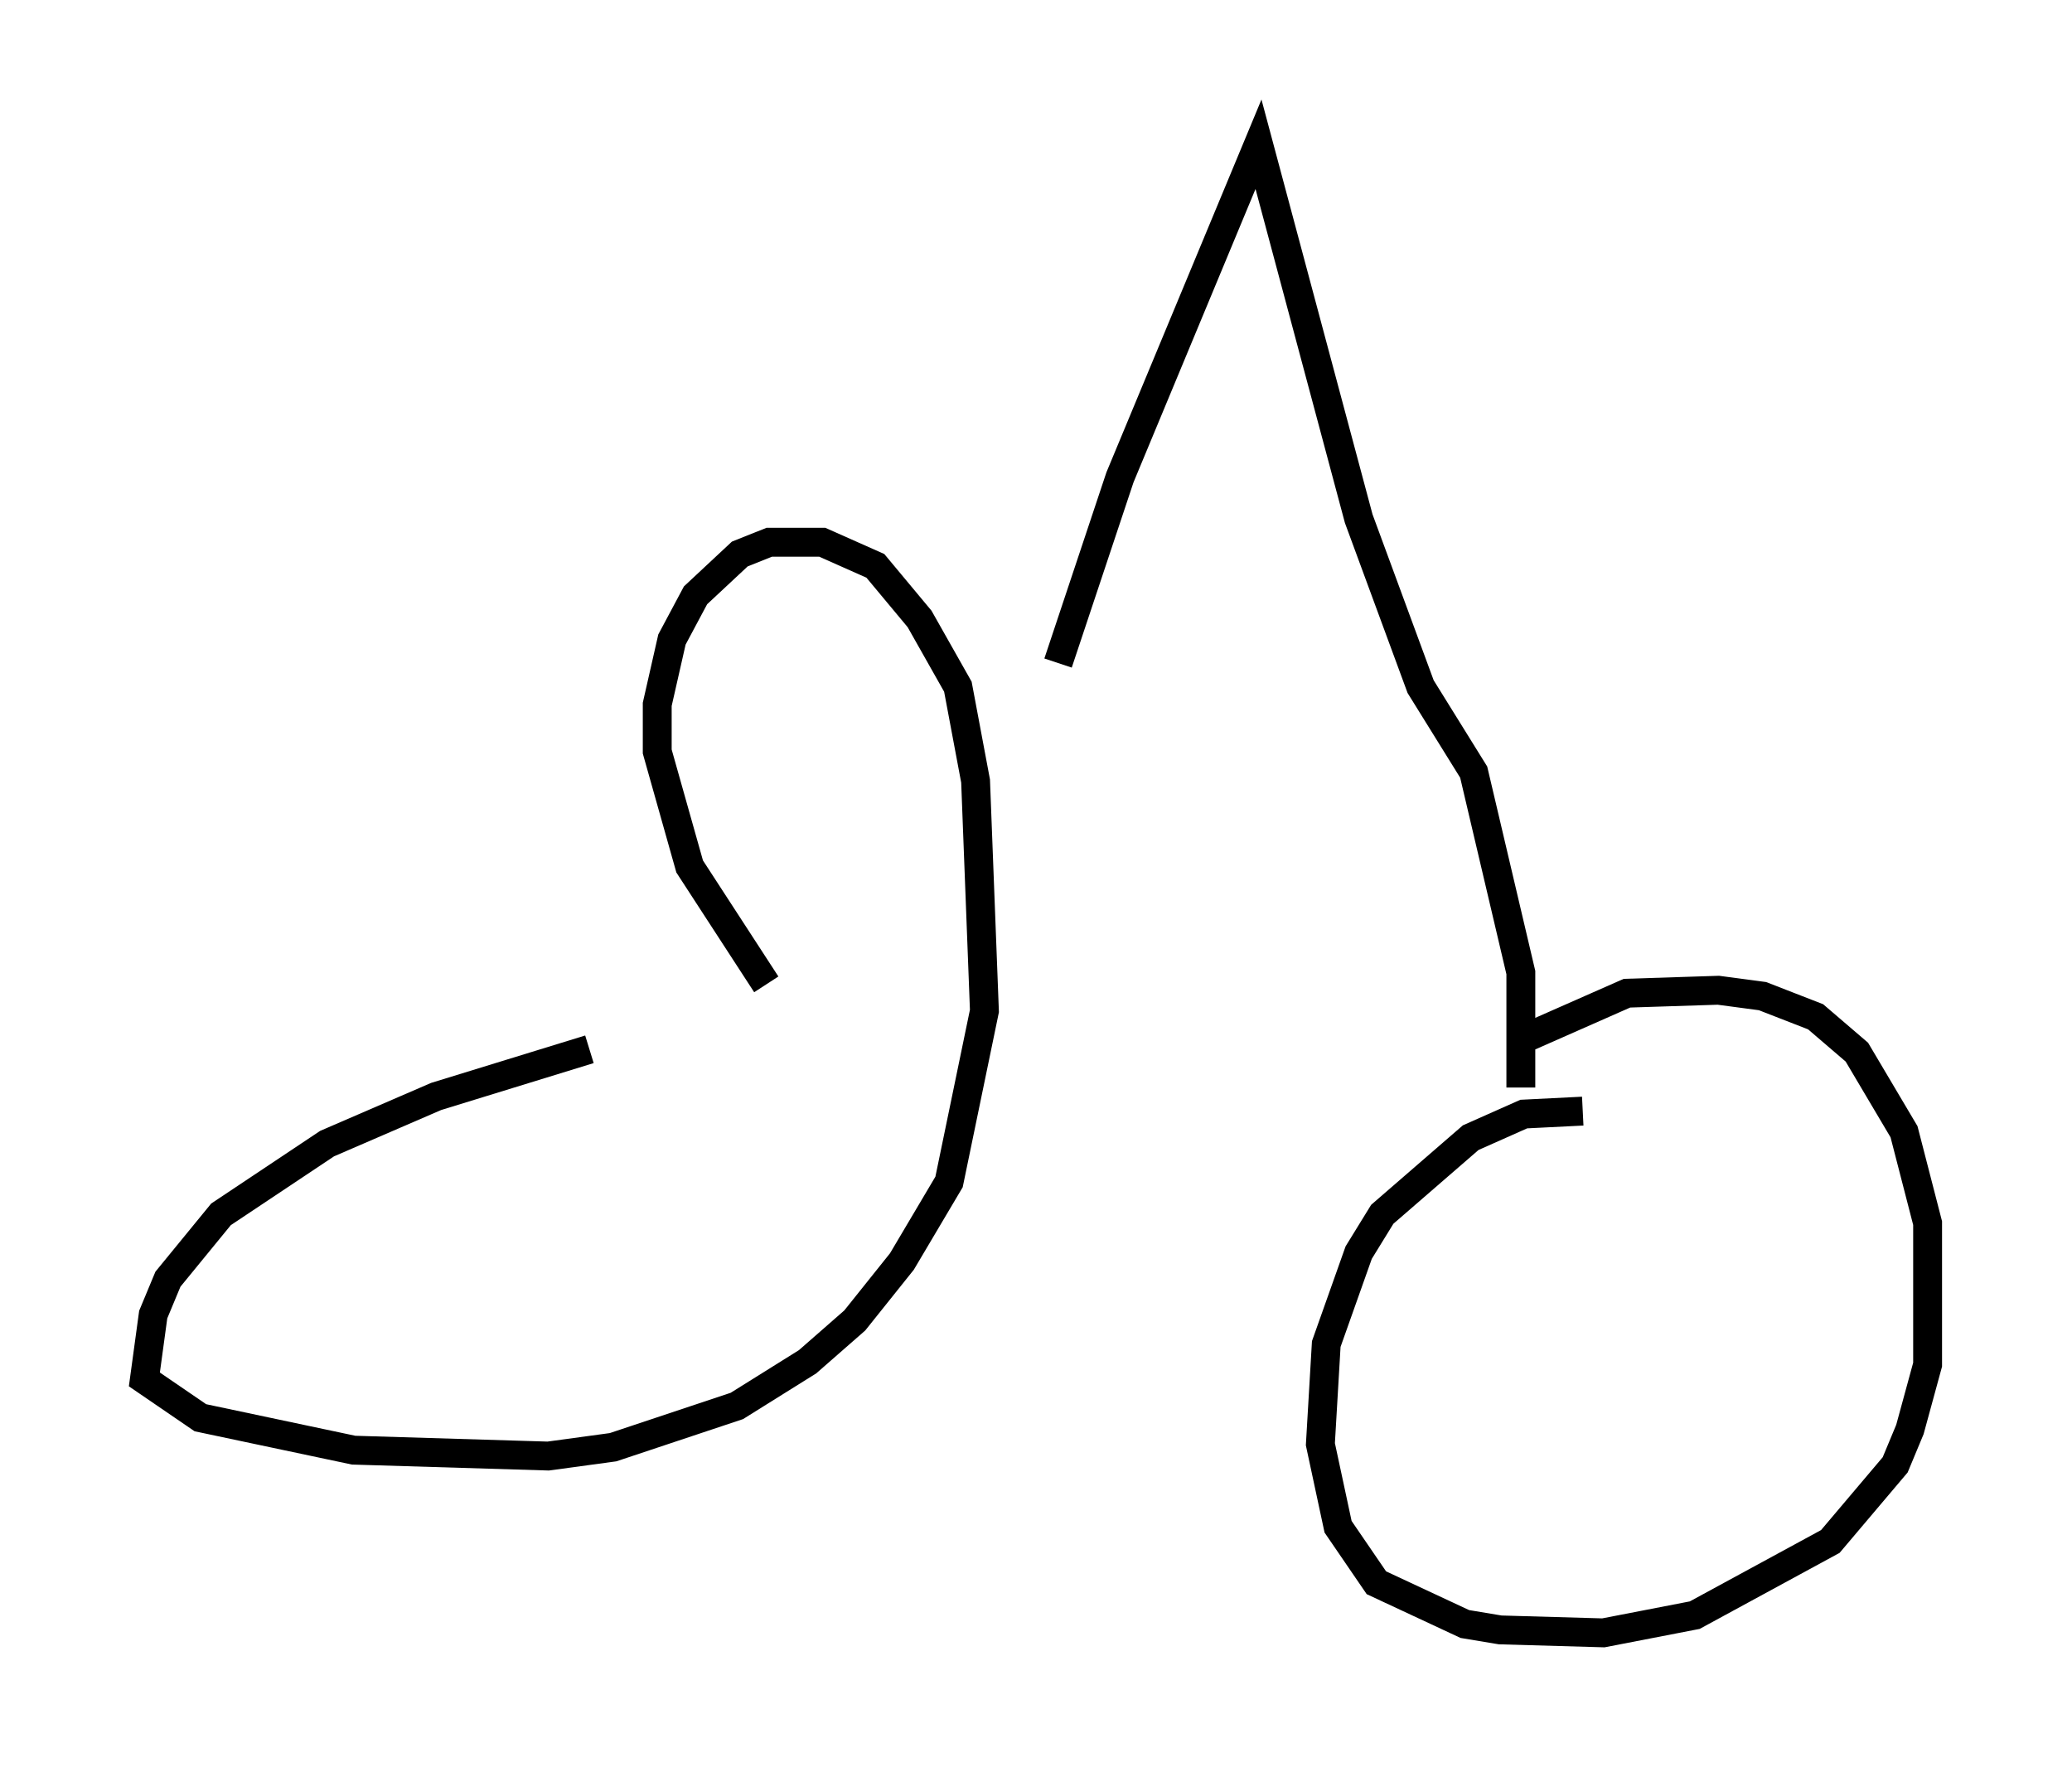 <?xml version="1.0" encoding="utf-8" ?>
<svg baseProfile="full" height="61.553" version="1.1" width="71.761" xmlns="http://www.w3.org/2000/svg" xmlns:ev="http://www.w3.org/2001/xml-events" xmlns:xlink="http://www.w3.org/1999/xlink"><defs /><rect fill="white" height="61.553" width="71.761" x="0" y="0" /><path d="M26.029, 36.136 m-5.615, 0.204 l-5.308, 1.633 -3.777, 1.633 l-3.675, 2.45 -1.838, 2.246 l-0.51, 1.225 -0.306, 2.246 l1.94, 1.327 5.308, 1.123 l6.738, 0.204 2.246, -0.306 l4.288, -1.429 2.45, -1.531 l1.633, -1.429 1.633, -2.042 l1.633, -2.756 1.225, -5.921 l-0.306, -7.963 -0.613, -3.267 l-1.327, -2.348 -1.531, -1.838 l-1.838, -0.817 -1.838, 0.0 l-1.021, 0.408 -1.531, 1.429 l-0.817, 1.531 -0.51, 2.246 l0.0, 1.633 1.123, 3.981 l2.654, 4.083 m28.277, 4.39 l-2.042, 0.102 -1.838, 0.817 l-3.063, 2.654 -0.817, 1.327 l-1.123, 3.165 -0.204, 3.471 l0.613, 2.858 1.327, 1.94 l3.063, 1.429 1.225, 0.204 l3.573, 0.102 3.165, -0.613 l4.696, -2.552 2.246, -2.654 l0.51, -1.225 0.613, -2.246 l0.0, -4.9 -0.817, -3.165 l-1.633, -2.756 -1.429, -1.225 l-1.838, -0.715 -1.531, -0.204 l-3.165, 0.102 -3.471, 1.531 m-0.204, 1.735 l0.0, -3.981 -1.633, -6.942 l-1.838, -2.96 -2.144, -5.819 l-3.471, -12.965 -4.798, 11.536 l-2.144, 6.431 " fill="none" stroke="black" stroke-width="1" /></svg>